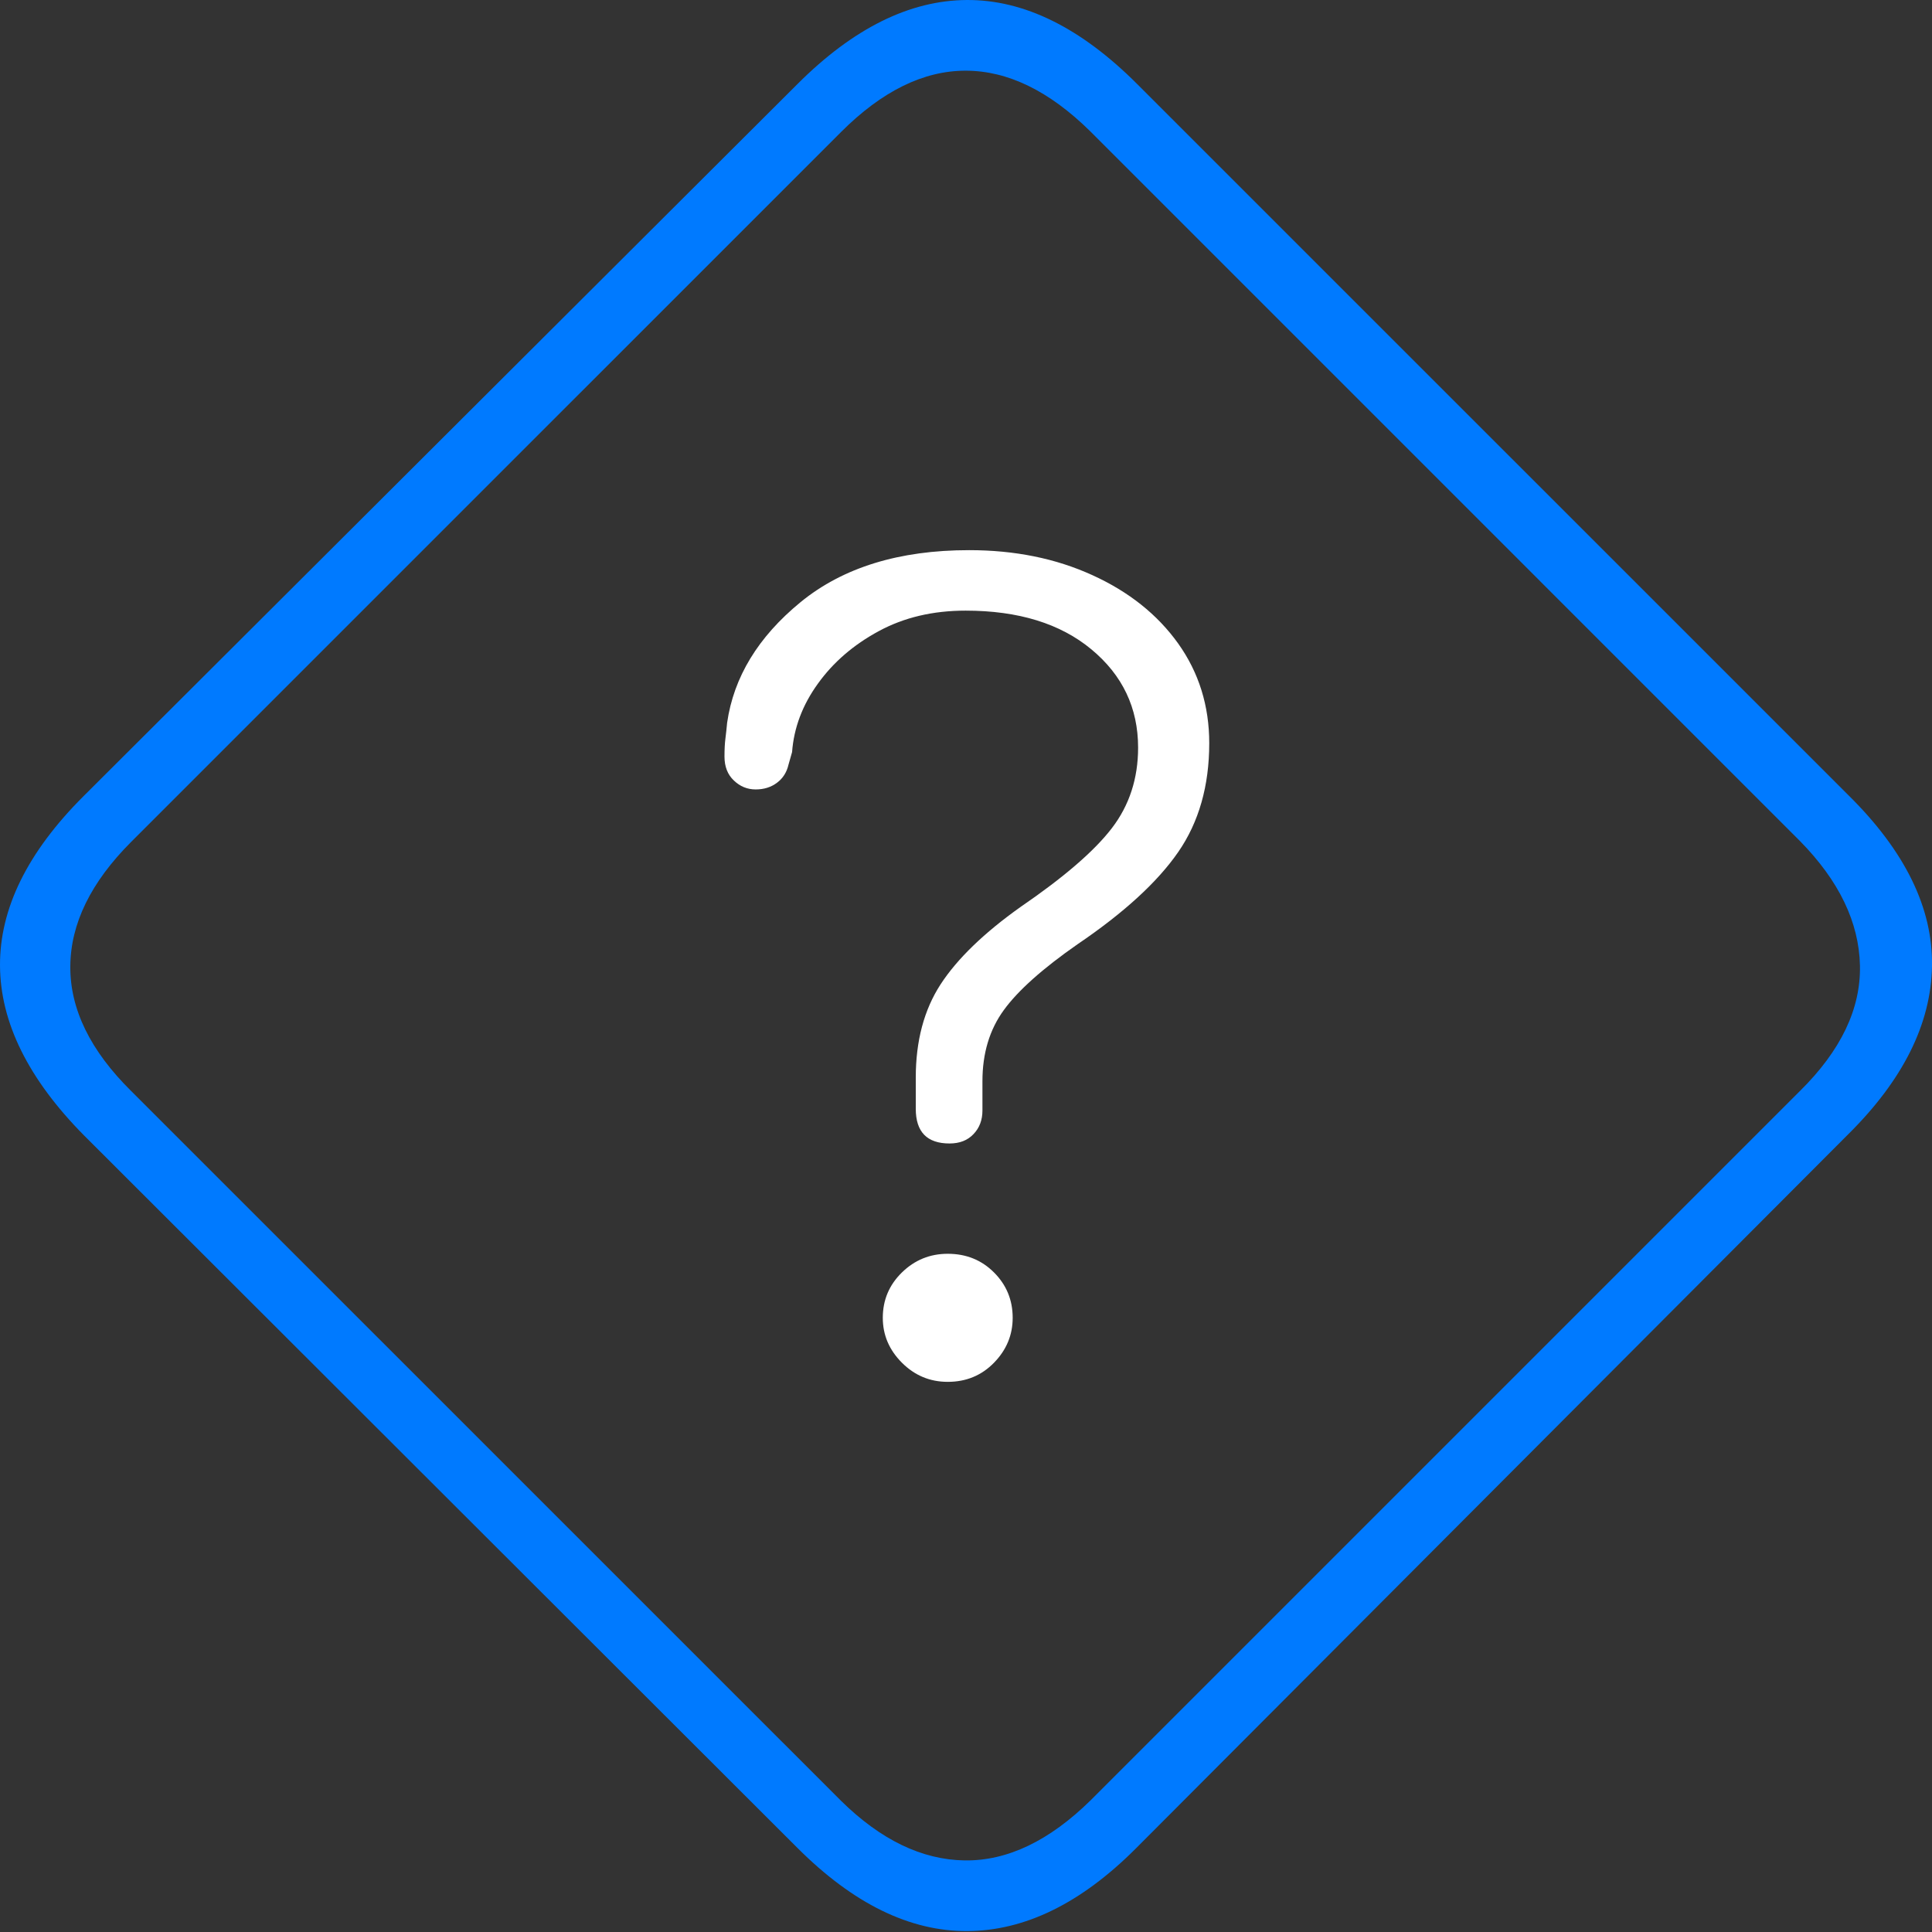 <?xml version="1.0" encoding="UTF-8"?>
<!--Generator: Apple Native CoreSVG 175-->
<!DOCTYPE svg
PUBLIC "-//W3C//DTD SVG 1.1//EN"
       "http://www.w3.org/Graphics/SVG/1.1/DTD/svg11.dtd">
<svg version="1.1" xmlns="http://www.w3.org/2000/svg" xmlns:xlink="http://www.w3.org/1999/xlink" width="21.211" height="21.211">
 <rect width="100%" height="100%" fill="#333333" stroke="none"/>
 <g>
  <rect height="21.211" opacity="0" width="21.211" x="0" y="0"/>
  <path d="M0.923 12.466L8.755 20.288Q9.673 21.206 10.62 21.201Q11.567 21.196 12.466 20.298L20.288 12.456Q21.196 11.558 21.211 10.605Q21.226 9.653 20.298 8.735L12.485 0.923Q11.558-0.005 10.615 2.55645e-05Q9.673 0.005 8.755 0.923L0.913 8.745Q-0.005 9.663 2.5835e-05 10.601Q0.005 11.538 0.923 12.466ZM1.44 11.978Q0.767 11.313 0.772 10.61Q0.776 9.907 1.44 9.243L9.233 1.45Q9.907 0.776 10.601 0.776Q11.294 0.776 11.968 1.44L19.761 9.233Q20.405 9.888 20.42 10.601Q20.435 11.313 19.761 11.978L11.978 19.761Q11.294 20.435 10.591 20.425Q9.888 20.415 9.233 19.77Z" fill="#007aff"/>
  <path d="M10.425 12.554Q10.591 12.554 10.688 12.451Q10.786 12.349 10.786 12.192Q10.786 12.114 10.786 12.036Q10.786 11.958 10.786 11.87Q10.786 11.411 11.021 11.089Q11.255 10.767 11.831 10.366Q12.593 9.849 12.935 9.355Q13.276 8.862 13.276 8.159Q13.276 7.544 12.935 7.065Q12.593 6.587 11.992 6.314Q11.392 6.04 10.64 6.04Q9.487 6.04 8.789 6.611Q8.091 7.183 7.983 7.935Q7.974 8.032 7.964 8.11Q7.954 8.188 7.954 8.306Q7.954 8.472 8.057 8.569Q8.159 8.667 8.296 8.667Q8.433 8.667 8.53 8.594Q8.628 8.521 8.657 8.394L8.696 8.257Q8.726 7.856 8.98 7.505Q9.233 7.153 9.648 6.929Q10.063 6.704 10.601 6.704Q11.47 6.704 11.982 7.129Q12.495 7.554 12.495 8.208Q12.495 8.716 12.207 9.092Q11.919 9.468 11.206 9.956Q10.601 10.386 10.327 10.806Q10.054 11.226 10.054 11.831Q10.054 11.919 10.054 12.002Q10.054 12.085 10.054 12.173Q10.054 12.554 10.425 12.554ZM10.405 15.171Q10.708 15.171 10.913 14.961Q11.118 14.751 11.118 14.468Q11.118 14.175 10.913 13.97Q10.708 13.765 10.405 13.765Q10.112 13.765 9.902 13.97Q9.692 14.175 9.692 14.468Q9.692 14.751 9.902 14.961Q10.112 15.171 10.405 15.171Z" fill="#ffffff"/>
 </g>
</svg>

